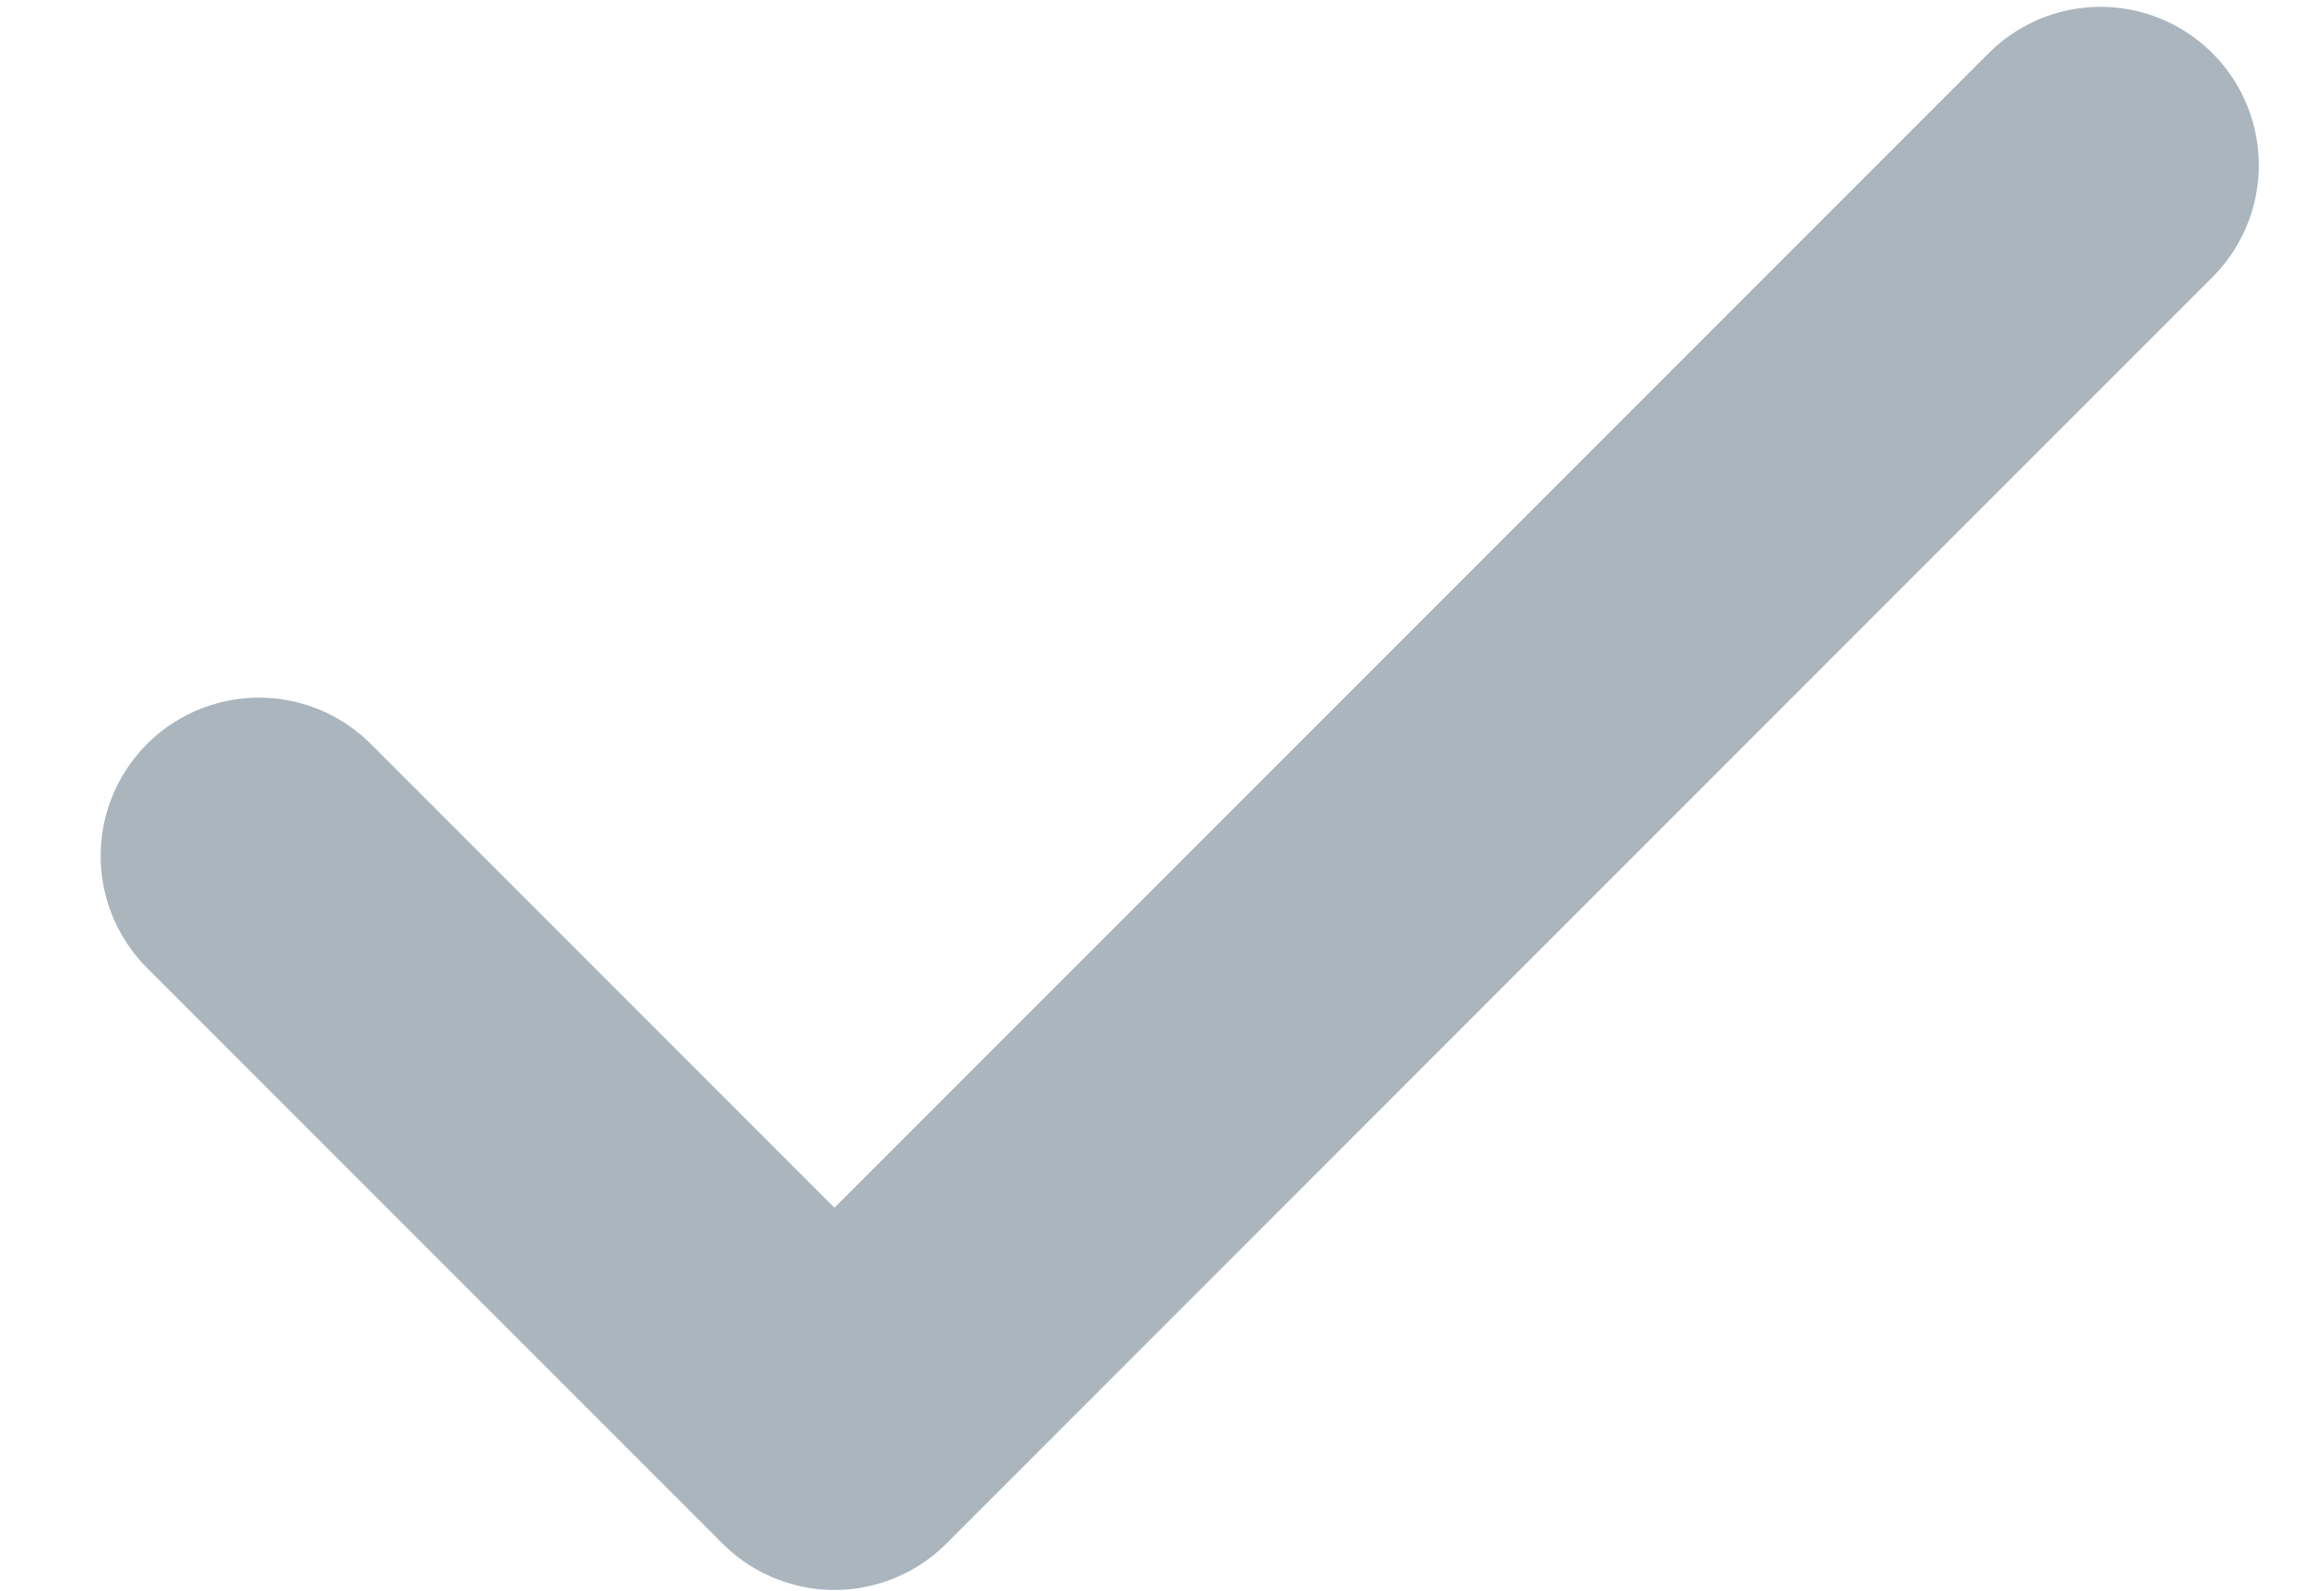 <svg width="19" height="13" viewBox="0 0 19 13" fill="none" xmlns="http://www.w3.org/2000/svg">
<path d="M17.173 1.35L6.822 11.701L2.117 6.996" stroke="#AAB5BE" stroke-width="2.588" stroke-linecap="round" stroke-linejoin="round"/>
</svg>
